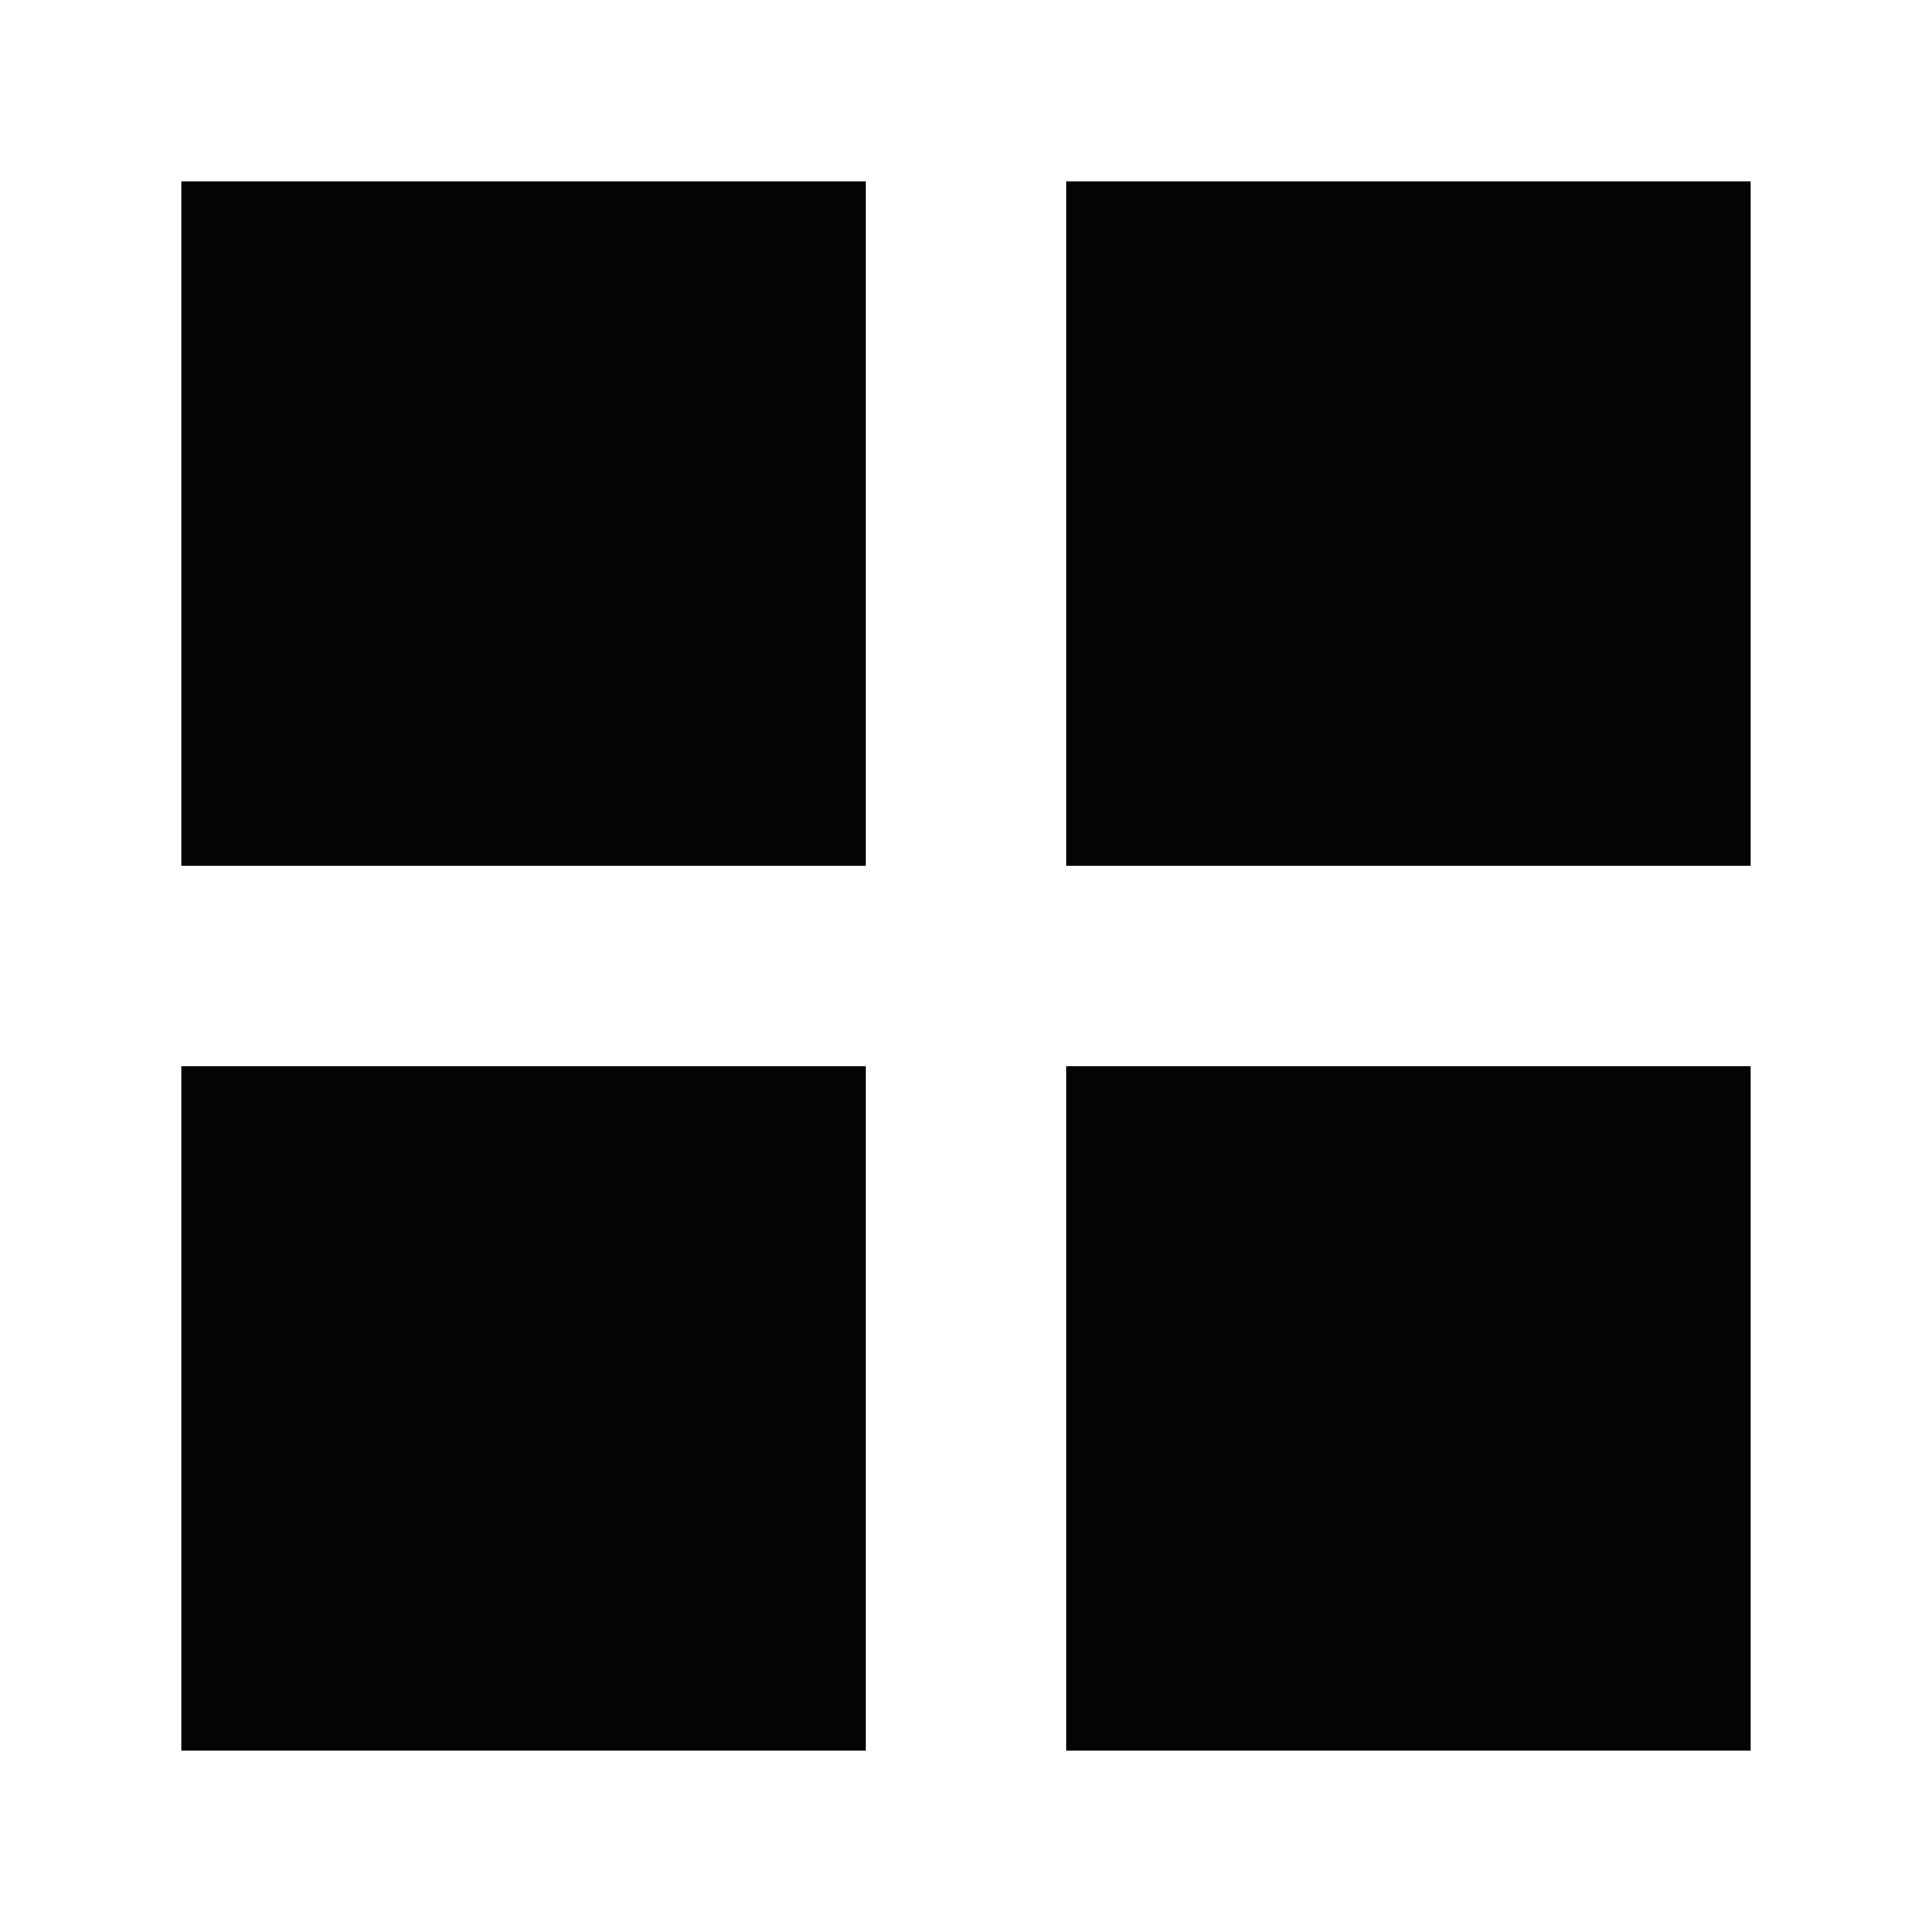 <svg width="24" height="24" viewBox="0 0 24 24" fill="none" xmlns="http://www.w3.org/2000/svg">
<rect x="3" y="3" width="7" height="7" fill="#060303" stroke="#060303" stroke-width="1.5"/>
<rect x="14" y="3" width="7" height="7" fill="#060303" stroke="#060303" stroke-width="1.5"/>
<rect x="3" y="14" width="7" height="7" fill="#060303" stroke="#060303" stroke-width="1.5"/>
<rect x="14" y="14" width="7" height="7" fill="#060303" stroke="#060303" stroke-width="1.5"/>
</svg>
